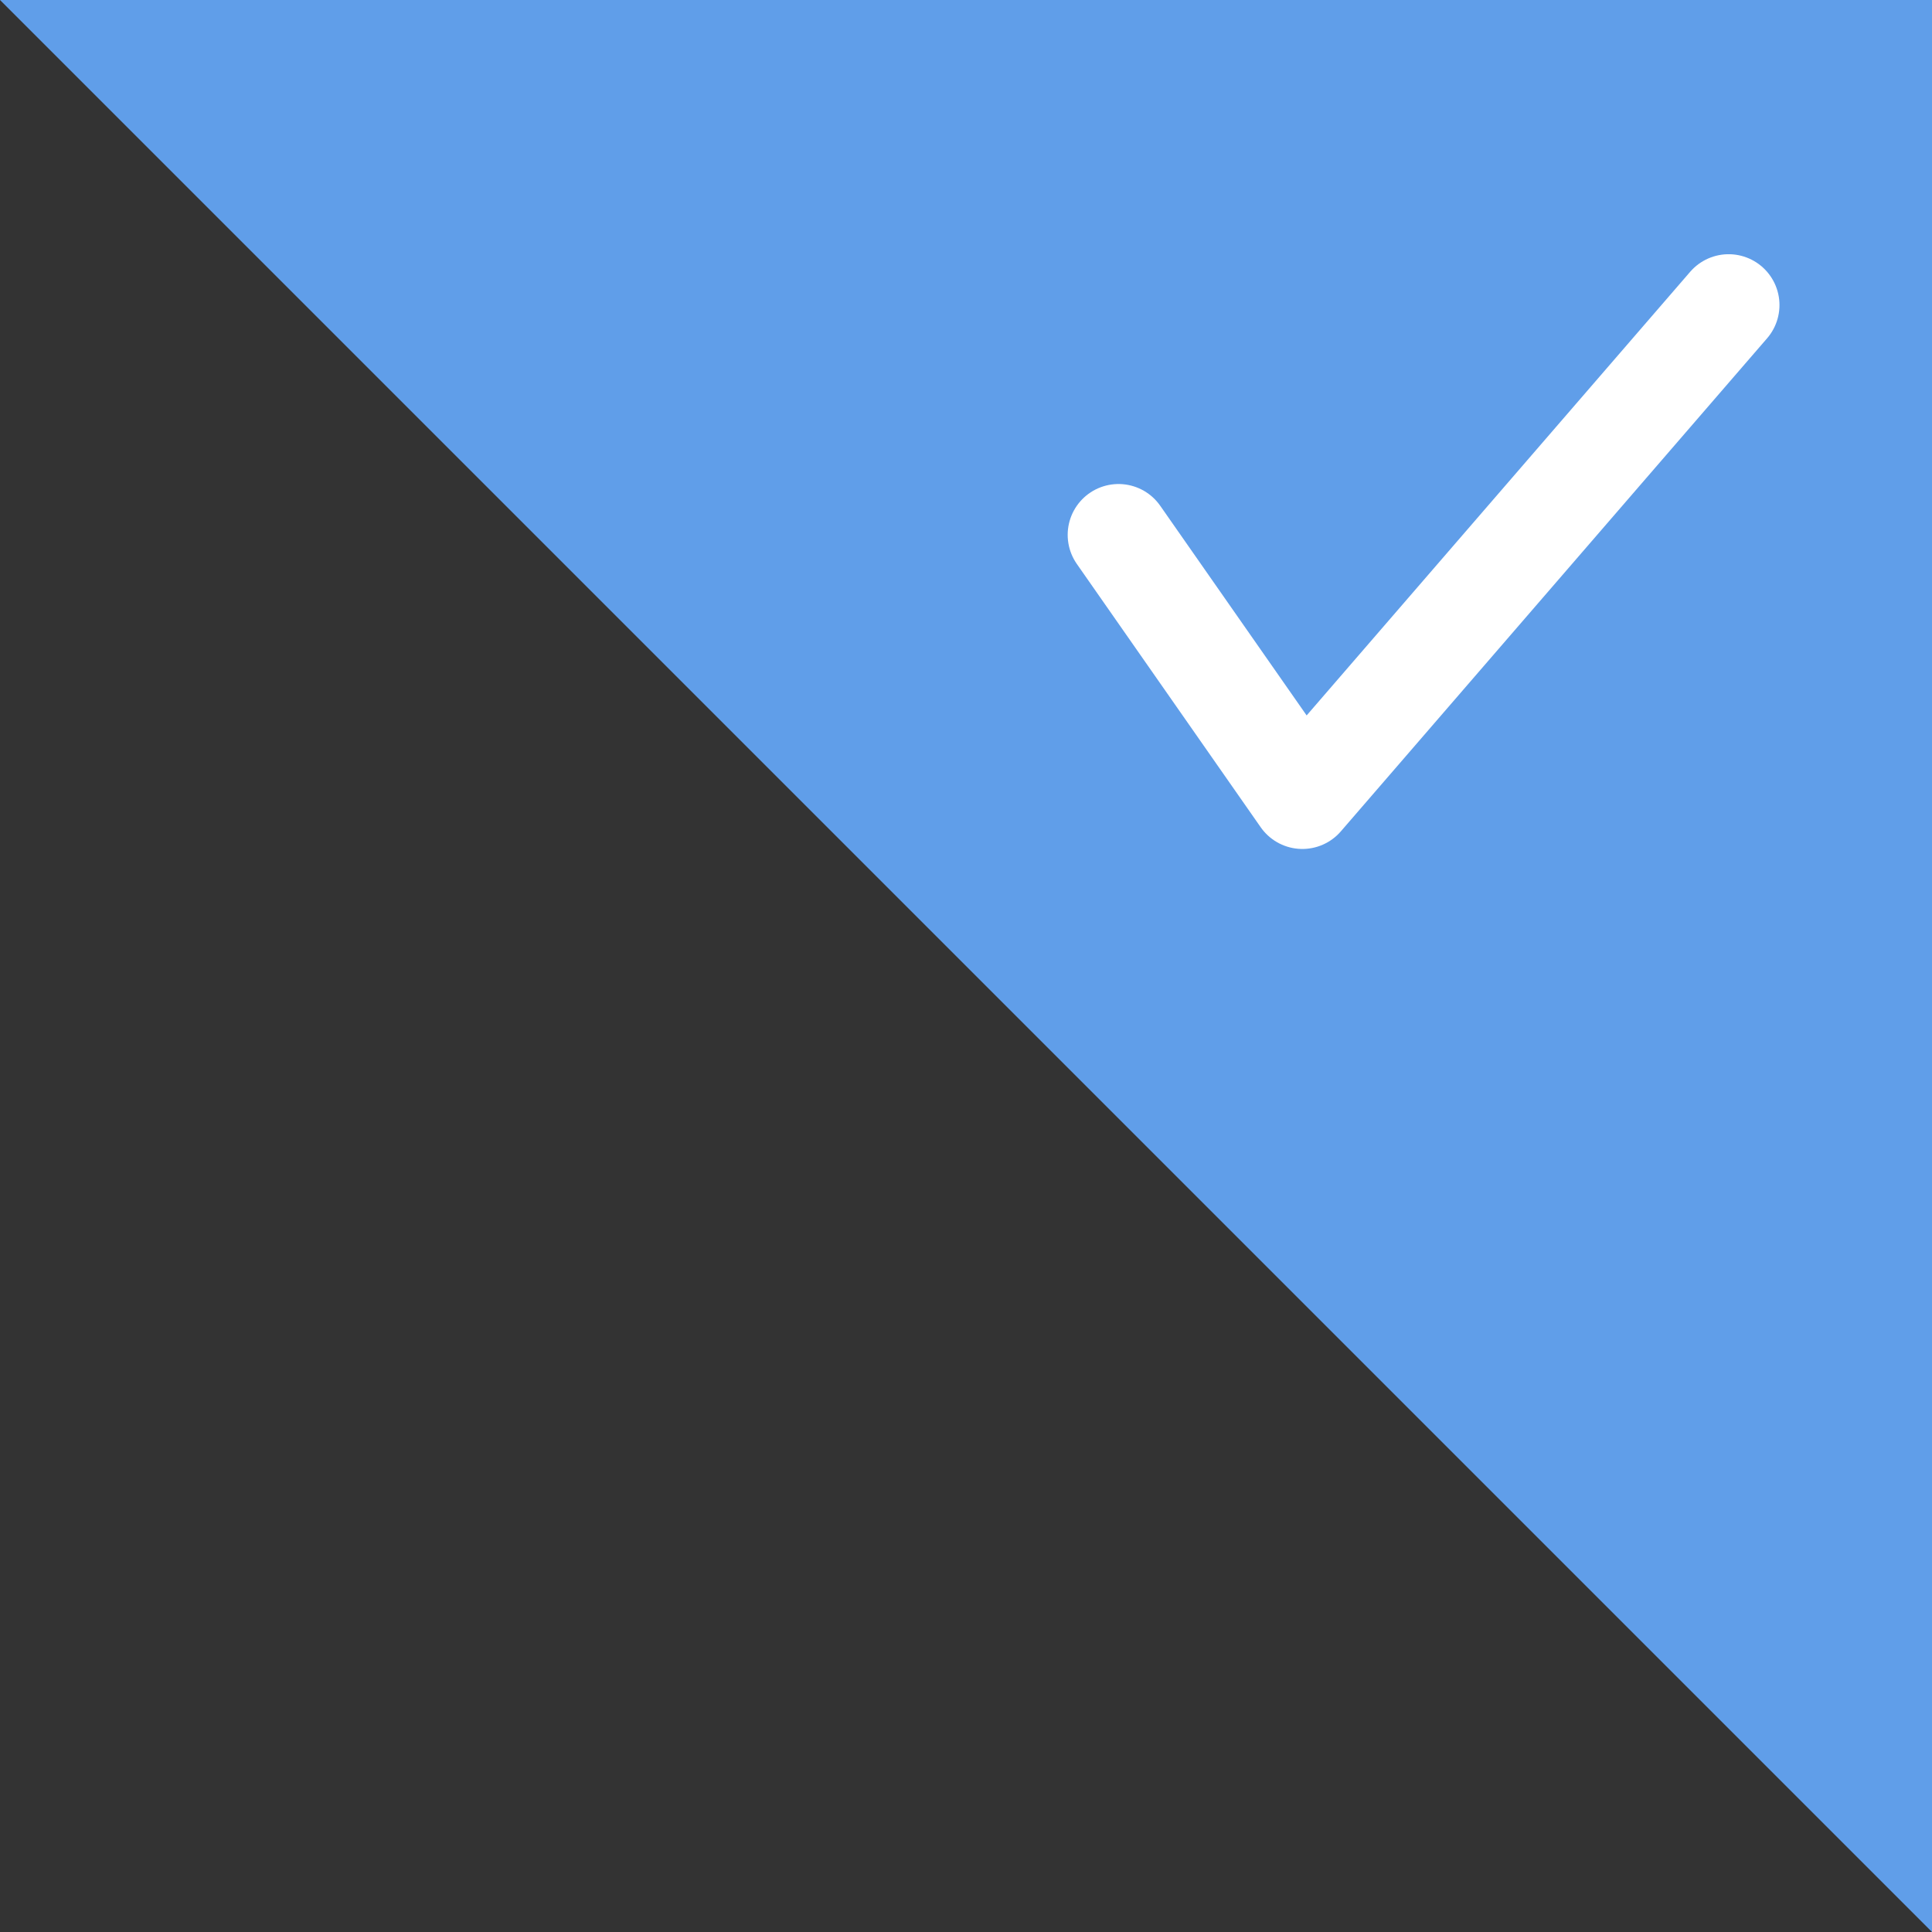 <svg xmlns="http://www.w3.org/2000/svg" width="19" height="19" viewBox="0 0 19 19">
  <rect x="0" y="0" width="19" height="19" fill="#333333" stroke="none"/>
  <g fill="none" fill-rule="evenodd">
    <polygon fill="#609EE9" points="19 0 19 19 0 19" transform="matrix(1 0 0 -1 0 19)"/>
    <polyline stroke="#FFFFFF" points="11 5.26 12.808 7.849 17 3" stroke-linecap="round" stroke-linejoin="round"/>
  </g>
</svg>
